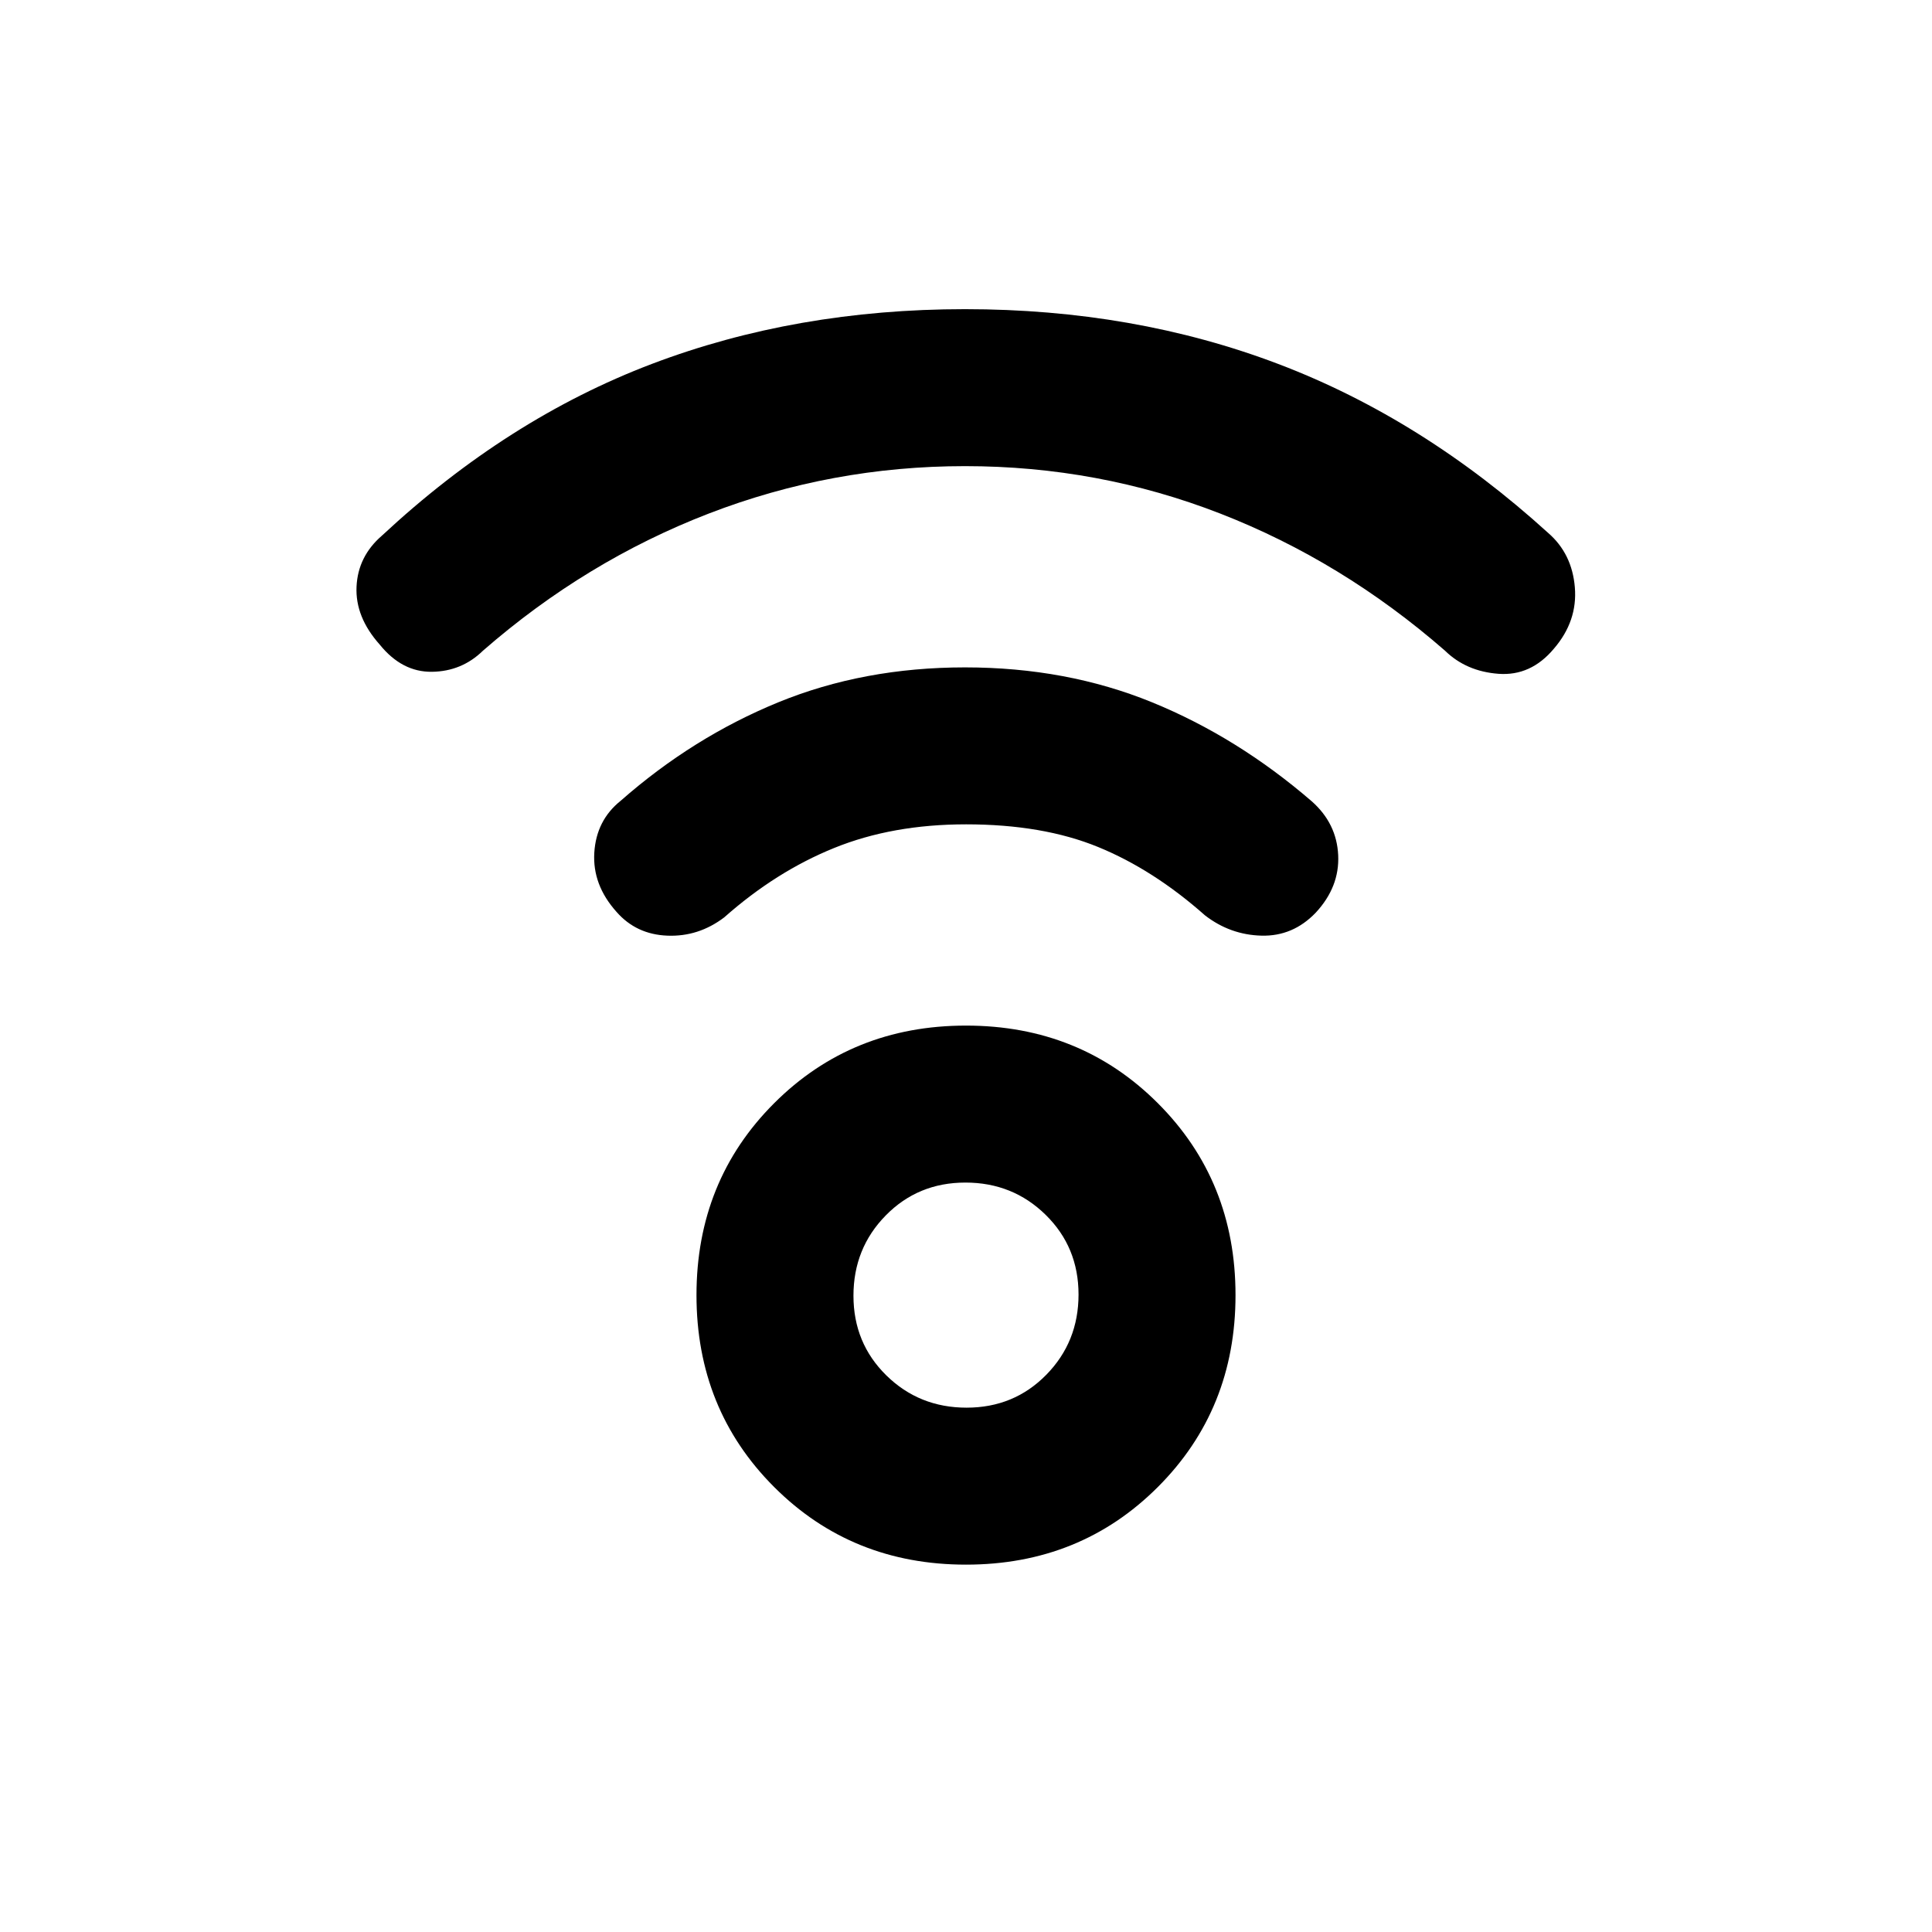 <svg xmlns="http://www.w3.org/2000/svg" height="20" viewBox="0 -960 960 960" width="20"><path d="M480-182.54q-56.77 0-95.34-38.58-38.58-38.58-38.58-95.34 0-56.77 38.58-95.35 38.57-38.58 95.34-38.58t95.34 38.58q38.58 38.58 38.58 95.35 0 56.76-38.58 95.34-38.57 38.58-95.34 38.58Zm.29-78q23.56 0 39.59-16.33 16.04-16.34 16.04-39.89t-16.33-39.59q-16.33-16.04-39.88-16.04-23.56 0-39.59 16.34-16.04 16.33-16.04 39.88 0 23.55 16.33 39.59 16.33 16.04 39.88 16.04Zm-.79-467.84q-66.27 0-127.34 23.57-61.08 23.58-112.16 68.12-10.54 10.31-25.39 10.5-14.85.19-25.91-13.5-12.23-13.69-11.54-28.77.69-15.08 12.61-25.38 62.39-58.08 134.08-85.31 71.69-27.23 155.65-27.23 83.96 0 155.65 27.23 71.69 27.23 134.08 83.92 11.92 10.31 13.3 27.08 1.39 16.77-10.4 30.46-11.44 13.69-27.52 12.5-16.07-1.19-26.61-11.5-51.08-44.54-111.66-68.12-60.57-23.57-126.84-23.57Zm.5 177.99q-36.54 0-65.5 11.74-28.96 11.73-54.65 34.5-12.79 9.69-28.24 9.07-15.45-.61-25.25-11.8-12.05-13.43-11.05-29.47 1-16.05 13.09-25.74 35.83-31.52 78.26-48.91 42.42-17.38 92.84-17.38t92.9 17.33q42.48 17.34 79.42 49.23 12.37 10.95 13.12 26.73.75 15.78-11.17 28.61-11.31 11.79-26.89 11.4-15.57-.38-28.11-10.07-25.69-22.77-53.17-34-27.48-11.24-65.6-11.24Zm0 233.93Z"/></svg>
